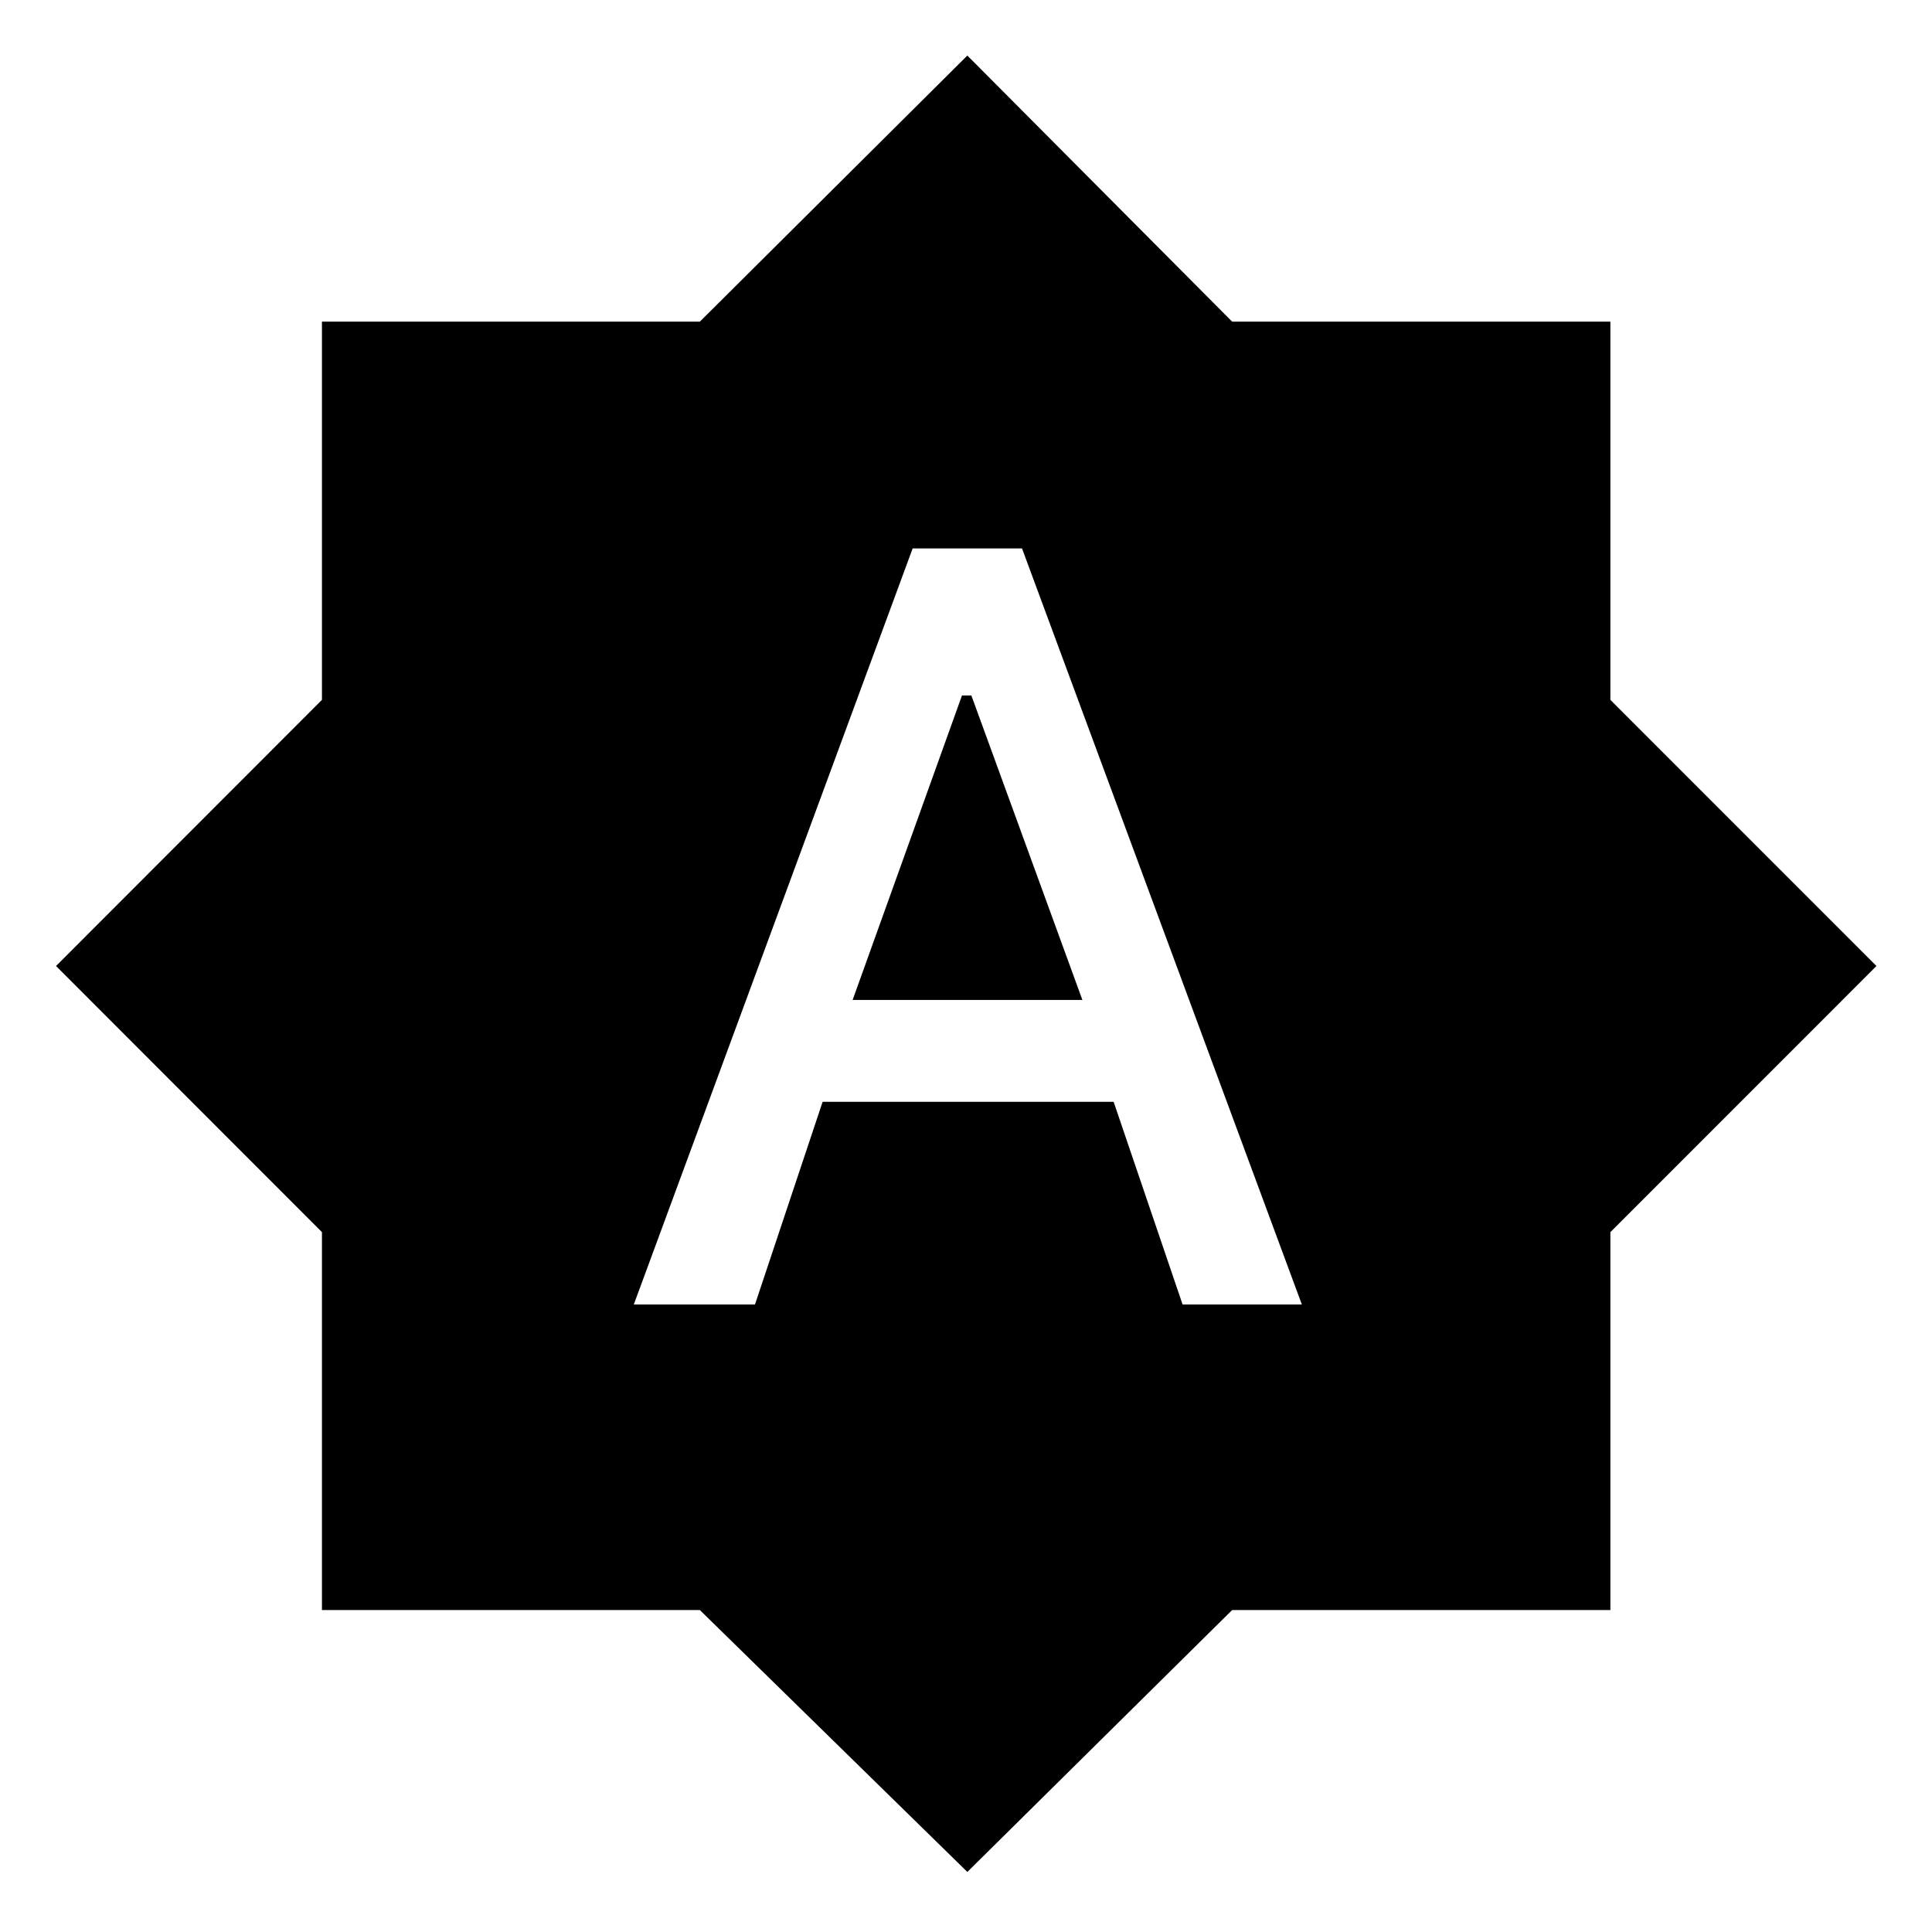 <svg xmlns="http://www.w3.org/2000/svg" height="40" viewBox="0 -960 960 960" width="40"><path d="M314.93-311.81h60.22l33.6-100.7h144.61l34.26 100.7h59.26L507.83-687.5H453.5L314.93-311.81Zm108.74-151.33L478-614.42h4.67l55.16 151.28H423.67Zm57 433.3L347.76-159.97H159.97v-187.79L27.84-480l132.13-132.24v-187.95h187.79L480.67-932.4l131.57 132.21h187.95v187.95L932.4-480 800.19-347.76v187.79H612.24L480.67-29.84Z"/></svg>